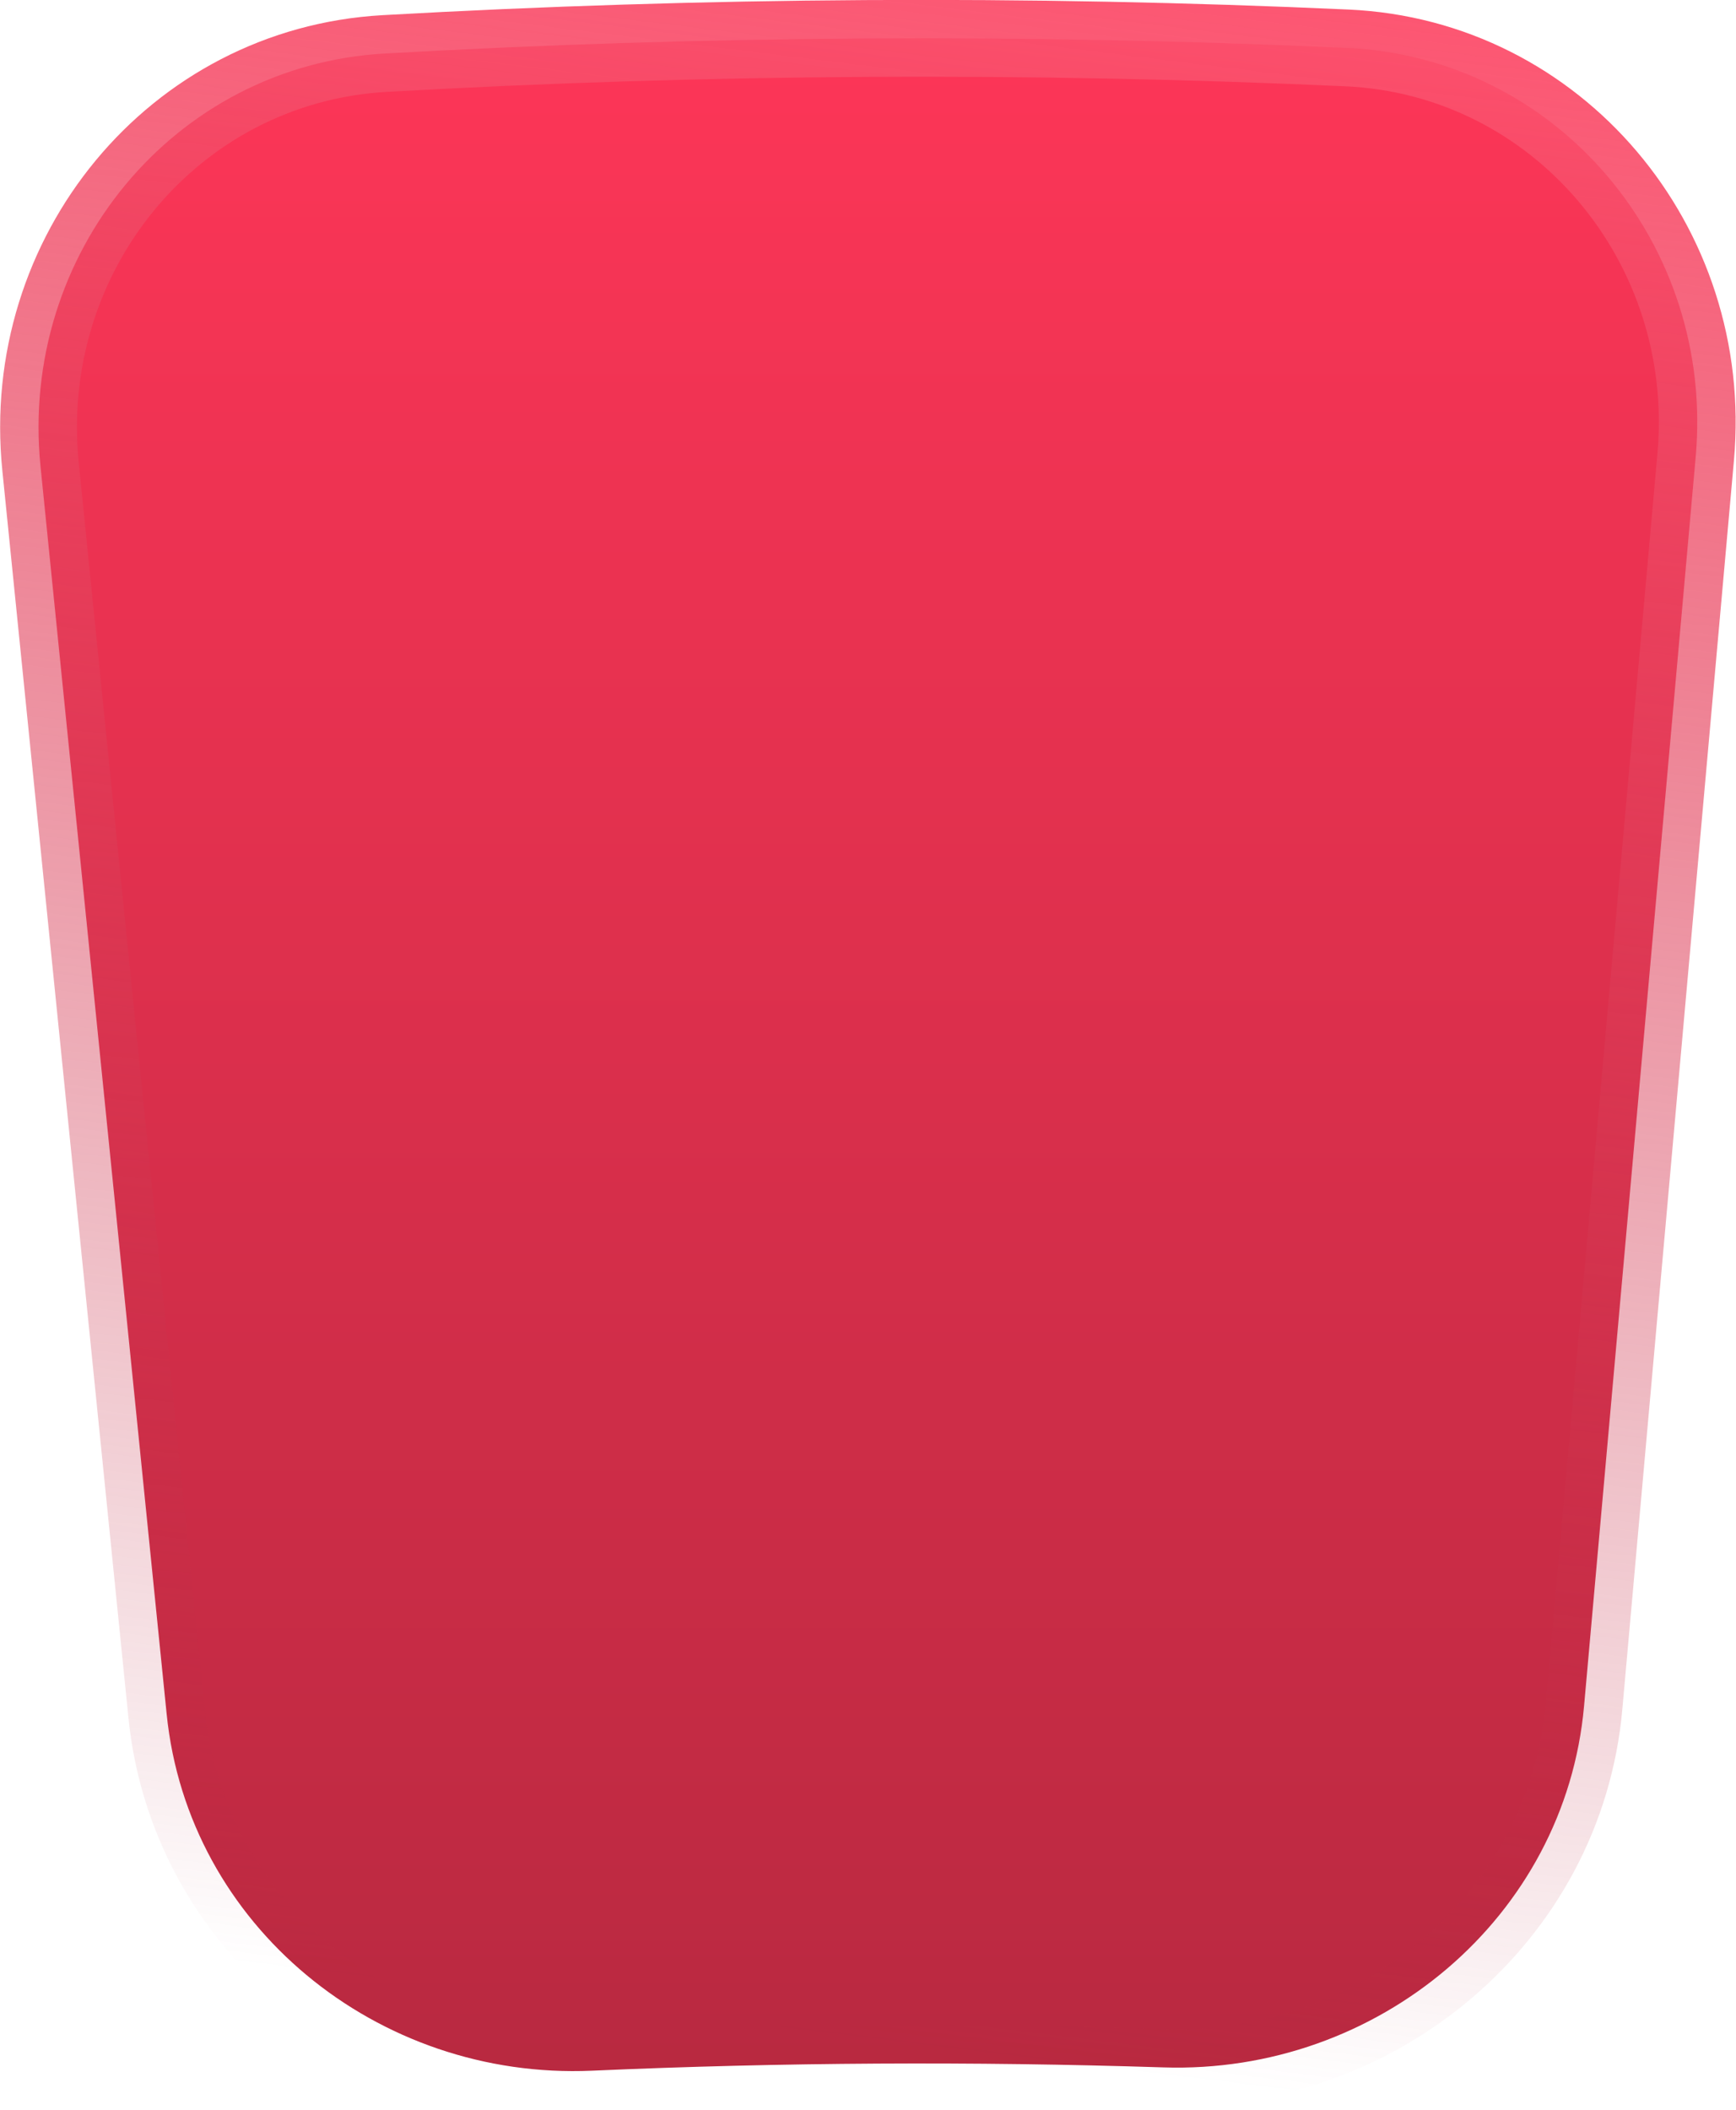 <svg width="68.122" height="82.773" viewBox="0 0 68.122 82.773" fill="none" xmlns="http://www.w3.org/2000/svg" xmlns:xlink="http://www.w3.org/1999/xlink">
	<desc>
			Created with Pixso.
	</desc>
	<defs>
		<linearGradient x1="36.521" y1="-3.4" x2="36.521" y2="85.404" id="paint_linear_33_260_0" gradientUnits="userSpaceOnUse">
			<stop offset="0.03" stop-color="#FF3658"/>
			<stop offset="1" stop-color="#B5283F"/>
		</linearGradient>
		<linearGradient x1="43.5" y1="-3.401" x2="32.91" y2="82.863" id="paint_linear_33_260_1" gradientUnits="userSpaceOnUse">
			<stop stop-color="#FF526F"/>
			<stop offset="0.967" stop-color="#B5283F" stop-opacity="0"/>
		</linearGradient>
	</defs>
	<path id="Vector" d="M15.09 2.1C27.67 1.39 40.27 1.31 52.85 1.88C61.13 2.25 67.29 9.59 66.54 17.93L62.16 66.93C61.42 75.23 54.07 81.39 45.64 81.11C38.17 80.87 30.69 80.91 23.23 81.24C14.8 81.61 7.38 75.55 6.54 67.25L1.59 18.3C0.75 9.97 6.81 2.57 15.09 2.1Z" fill="url(#paint_linear_33_260_0)" fill-opacity="1" fill-rule="nonzero"/>
	<path id="Vector" d="M52.85 1.88C61.13 2.25 67.29 9.59 66.54 17.93L62.16 66.93C61.42 75.23 54.07 81.39 45.64 81.11C38.17 80.87 30.69 80.91 23.23 81.24C14.8 81.61 7.38 75.55 6.54 67.25L1.59 18.3C0.75 9.97 6.81 2.57 15.09 2.1C27.67 1.39 40.27 1.31 52.85 1.88Z" stroke="url(#paint_linear_33_260_1)" stroke-opacity="1" stroke-width="3.014"/>
</svg>
